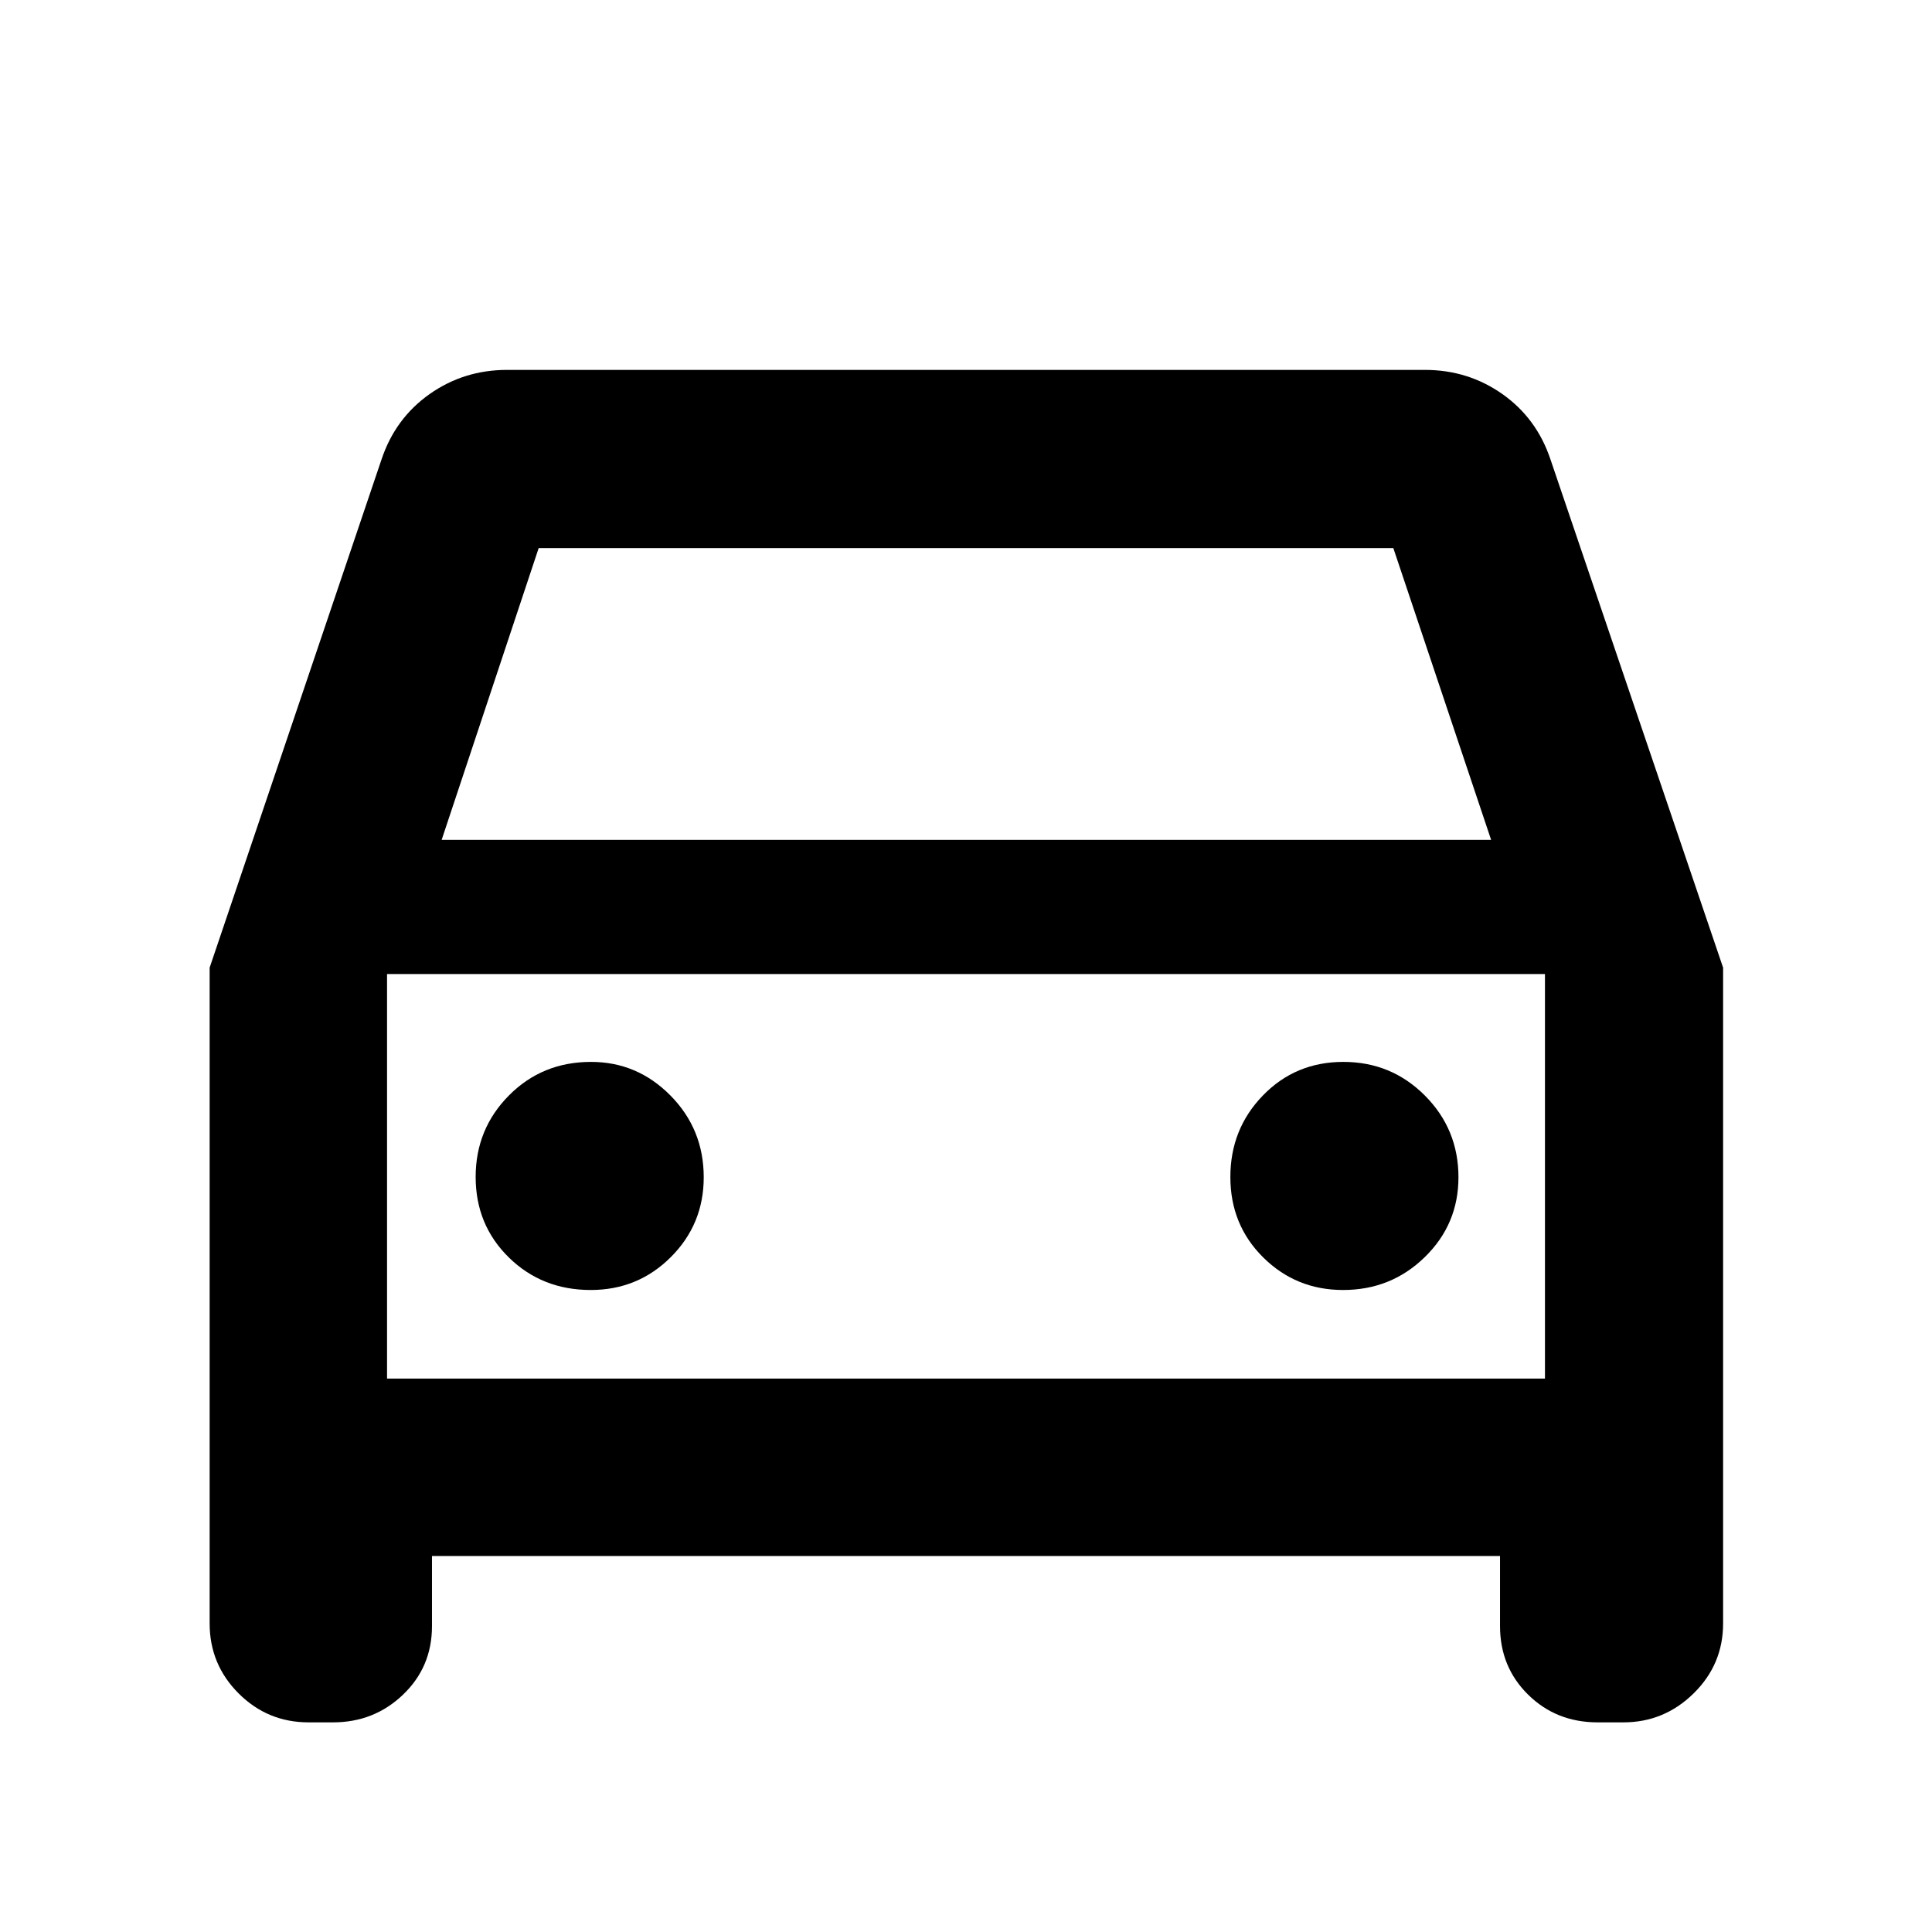 <svg xmlns="http://www.w3.org/2000/svg" height="40" viewBox="0 -960 960 960" width="40"><path d="M214.65-186.84v34.83q0 20.33-14.39 34.08-14.38 13.76-34.77 13.76h-12.16q-20.38 0-34.77-14.39-14.39-14.39-14.39-34.77v-325.85l85.42-252.57q6.84-20.42 23.88-32.44Q230.51-776.2 252-776.2h456q21.49 0 38.53 12.01 17.04 12.02 23.88 32.44l85.79 252.57v325.85q0 20.38-14.65 34.77-14.65 14.39-34.88 14.39h-12.83q-20.55 0-34.52-13.76-13.97-13.75-13.97-34.08v-34.83h-530.7Zm4.8-355.83h521.48l-48.6-145.01H267.67l-48.22 145.01ZM192.32-476v201.01V-476Zm101.2 156.99q23.45 0 39.81-16.34 16.35-16.33 16.35-39.66 0-23.89-16.52-40.62-16.52-16.72-39.48-16.72-24.26 0-40.8 16.68-16.53 16.68-16.53 40.5t16.49 39.99q16.48 16.17 40.68 16.17Zm373.84 0q23.89 0 40.61-16.34 16.73-16.33 16.73-39.66 0-23.89-16.68-40.62-16.68-16.72-40.5-16.72t-39.99 16.68q-16.17 16.68-16.17 40.5t16.34 39.99q16.33 16.17 39.66 16.17Zm-475.04 44.02h575.36V-476H192.32v201.01Z"/></svg>